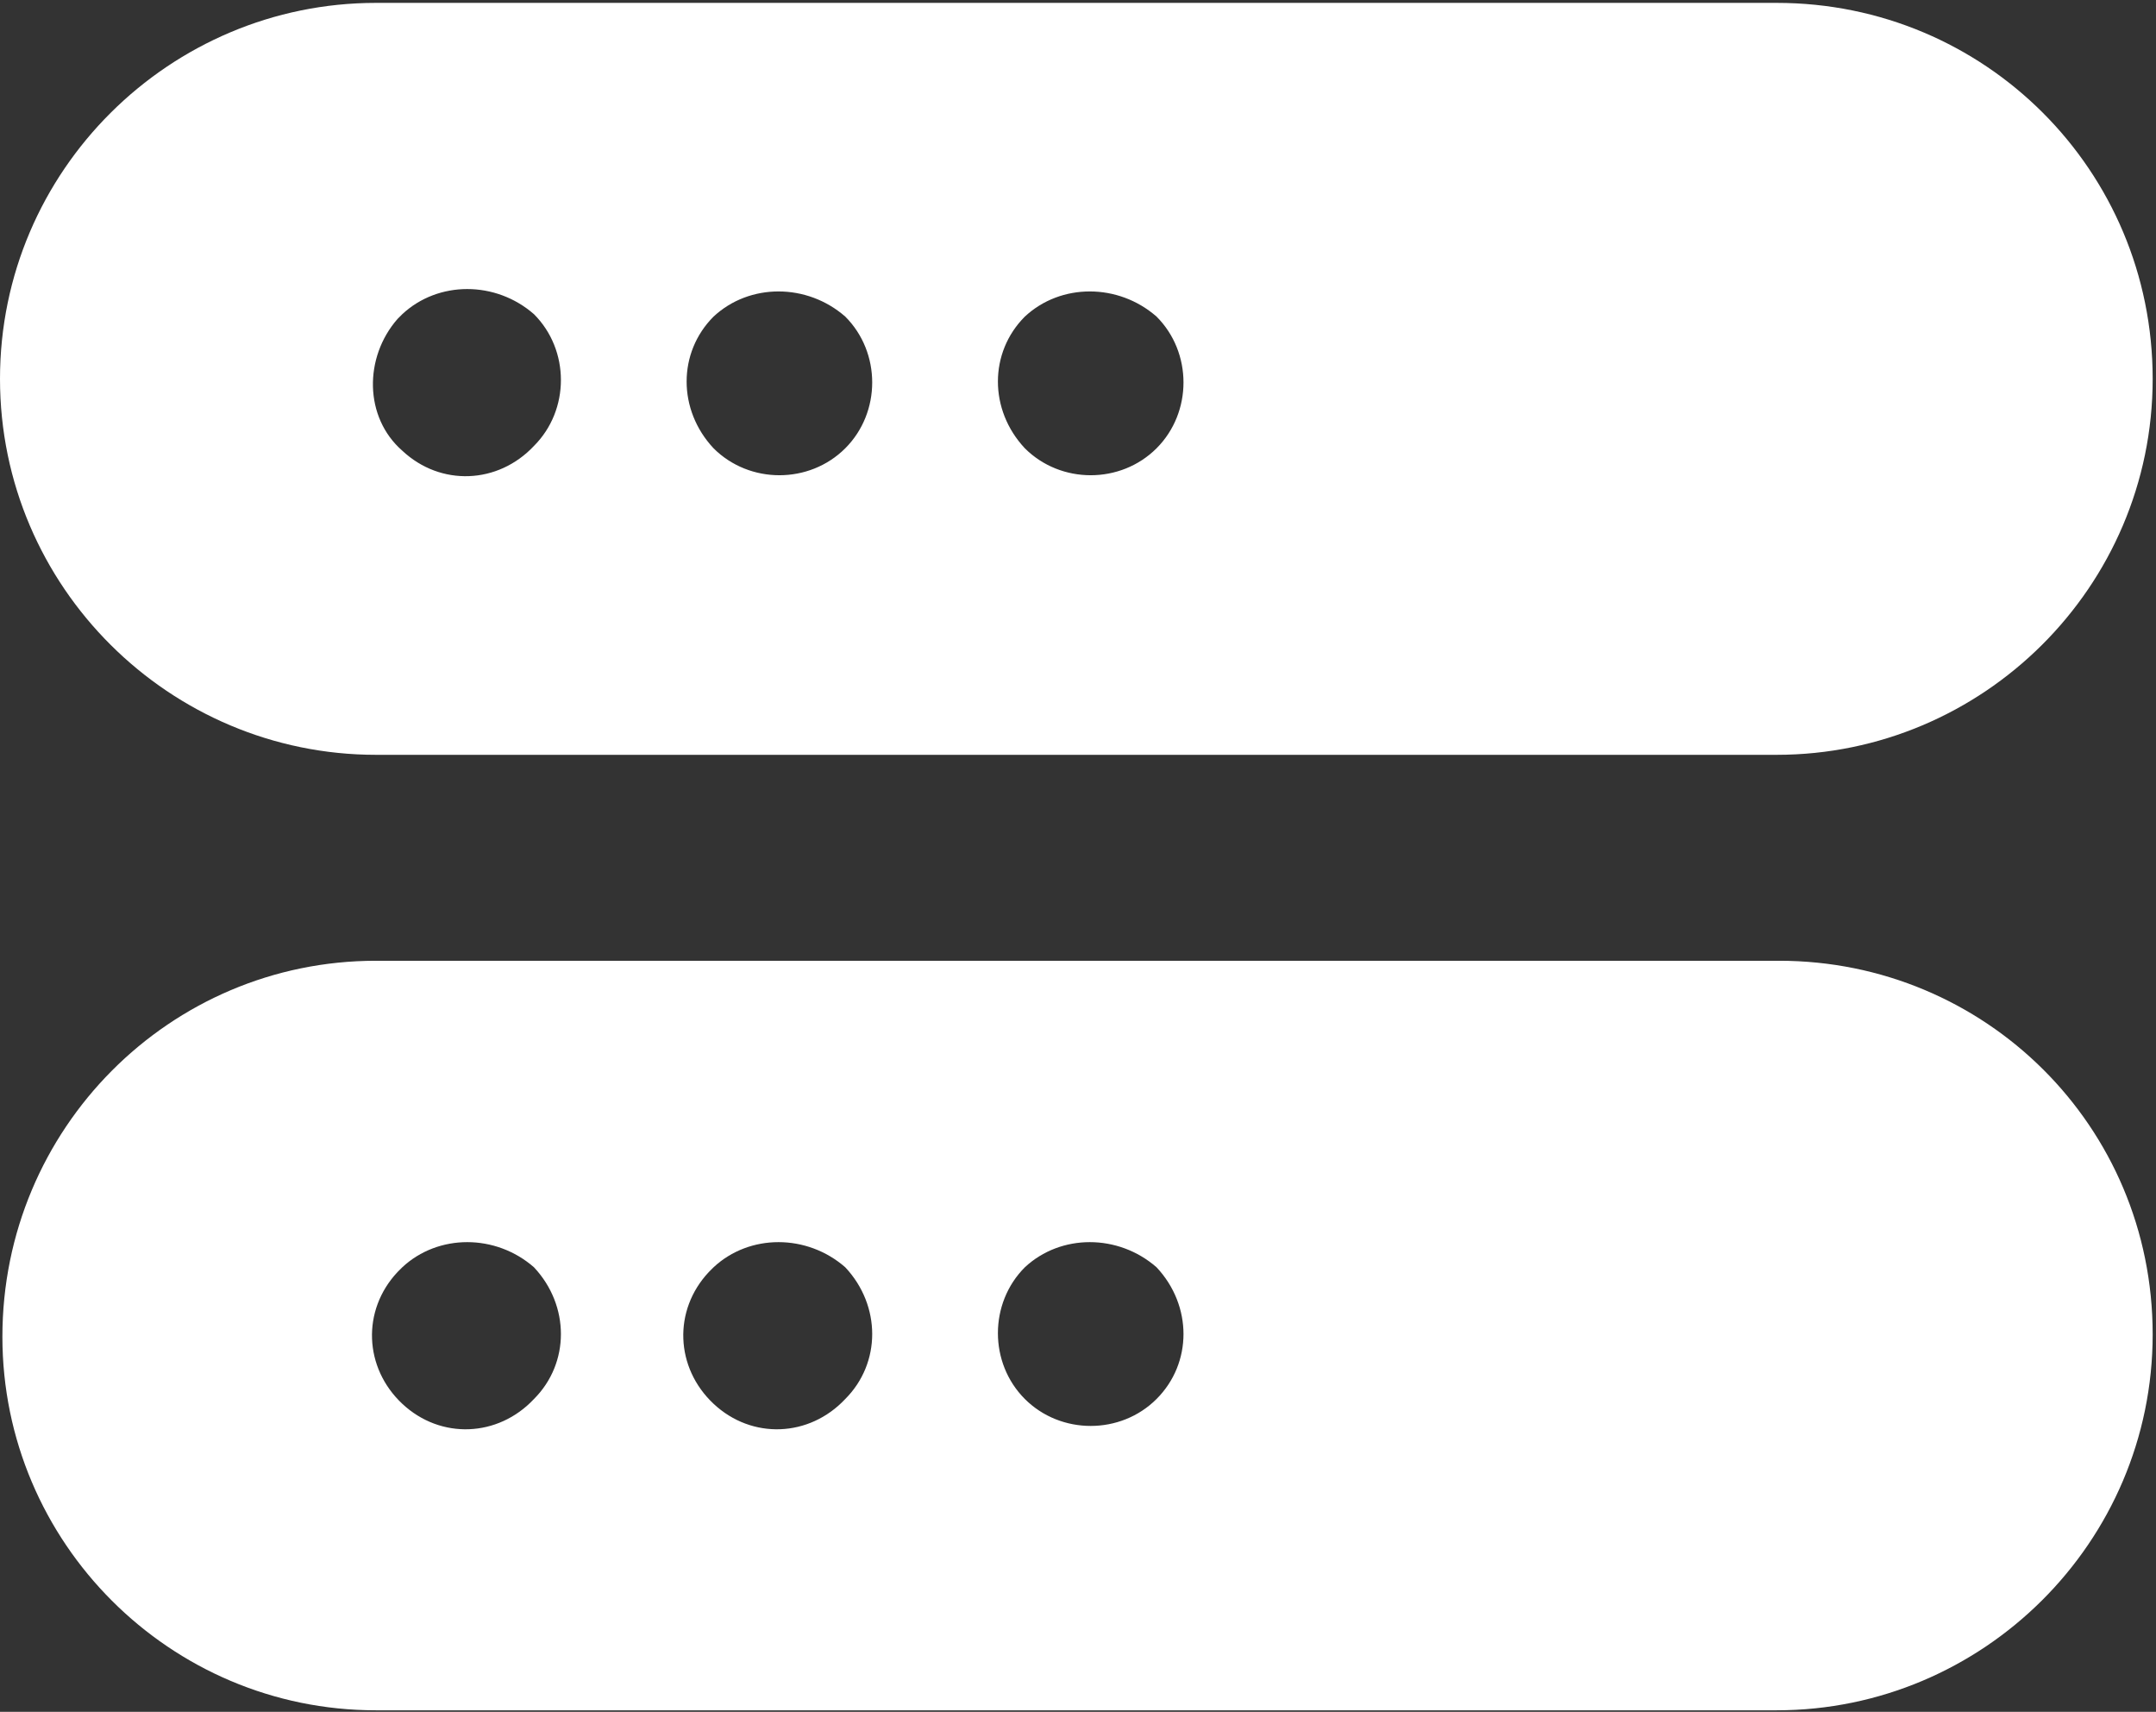 <?xml version="1.0" encoding="UTF-8"?>
<svg width="461px" height="366px" viewBox="0 0 461 366" version="1.1" xmlns="http://www.w3.org/2000/svg" xmlns:xlink="http://www.w3.org/1999/xlink">
    <rect x="0" y="0" width="461" height="366" fill="#333333" stroke="none"/>
    <!-- Generator: Sketch 47.1 (45422) - http://www.bohemiancoding.com/sketch -->
    <title>logo</title>
    <desc>Created with Sketch.</desc>
    <defs></defs>
    <g id="Page-1" stroke="none" stroke-width="1" fill="none" fill-rule="evenodd">
        <g id="logo" fill-rule="nonzero" fill="#FFFFFF">
            <path d="M379.904,0.616 L80.384,0.616 C36.352,0.616 0,36.456 0,81 C0,125.544 36.352,161.384 80.384,161.384 L379.904,161.384 C423.936,161.384 460.288,125.544 460.288,81 C460.288,36.456 424.448,0.616 379.904,0.616 Z M114.176,95.336 C106.496,103.528 94.208,104.04 86.016,96.36 C77.824,89.192 77.824,76.392 84.992,68.2 C85.504,67.688 85.504,67.688 86.016,67.176 C93.696,60.008 105.984,60.008 114.176,67.176 C121.856,74.856 121.856,87.656 114.176,95.336 Z M180.736,95.848 C173.056,103.528 160.256,103.528 152.576,95.848 C144.896,87.656 144.896,75.368 152.576,67.688 C160.256,60.52 172.544,60.52 180.736,67.688 C188.416,75.368 188.416,88.168 180.736,95.848 Z M247.296,95.848 C239.616,103.528 226.816,103.528 219.136,95.848 C211.456,87.656 211.456,75.368 219.136,67.688 C226.816,60.52 239.104,60.52 247.296,67.688 C254.976,75.368 254.976,88.168 247.296,95.848 Z" id="Shape"></path>
            <path d="M380.416,205.416 L80.384,205.416 C36.352,205.416 0.512,241.256 0.512,285.8 C0.512,329.832 36.352,365.672 80.384,365.672 L379.904,365.672 C423.936,365.672 460.288,329.832 460.288,285.288 C460.288,240.744 424.448,205.416 380.416,205.416 Z M114.176,299.112 C106.496,307.304 94.208,307.816 86.016,300.136 C77.824,292.456 77.312,280.168 84.992,271.976 C85.504,271.464 85.504,271.464 86.016,270.952 C93.696,263.784 105.984,263.784 114.176,270.952 C121.856,279.144 121.856,291.432 114.176,299.112 Z M180.736,299.112 C173.056,307.304 160.768,307.816 152.576,300.136 C144.384,292.456 143.872,280.168 151.552,271.976 C152.064,271.464 152.064,271.464 152.576,270.952 C160.256,263.784 172.544,263.784 180.736,270.952 C188.416,279.144 188.416,291.432 180.736,299.112 Z M247.296,299.112 C239.616,306.792 226.816,306.792 219.136,299.112 C211.456,291.432 211.456,278.632 219.136,270.952 C226.816,263.784 239.104,263.784 247.296,270.952 C254.976,279.144 254.976,291.432 247.296,299.112 Z" id="Shape"></path>
        </g>
    </g>
</svg>
